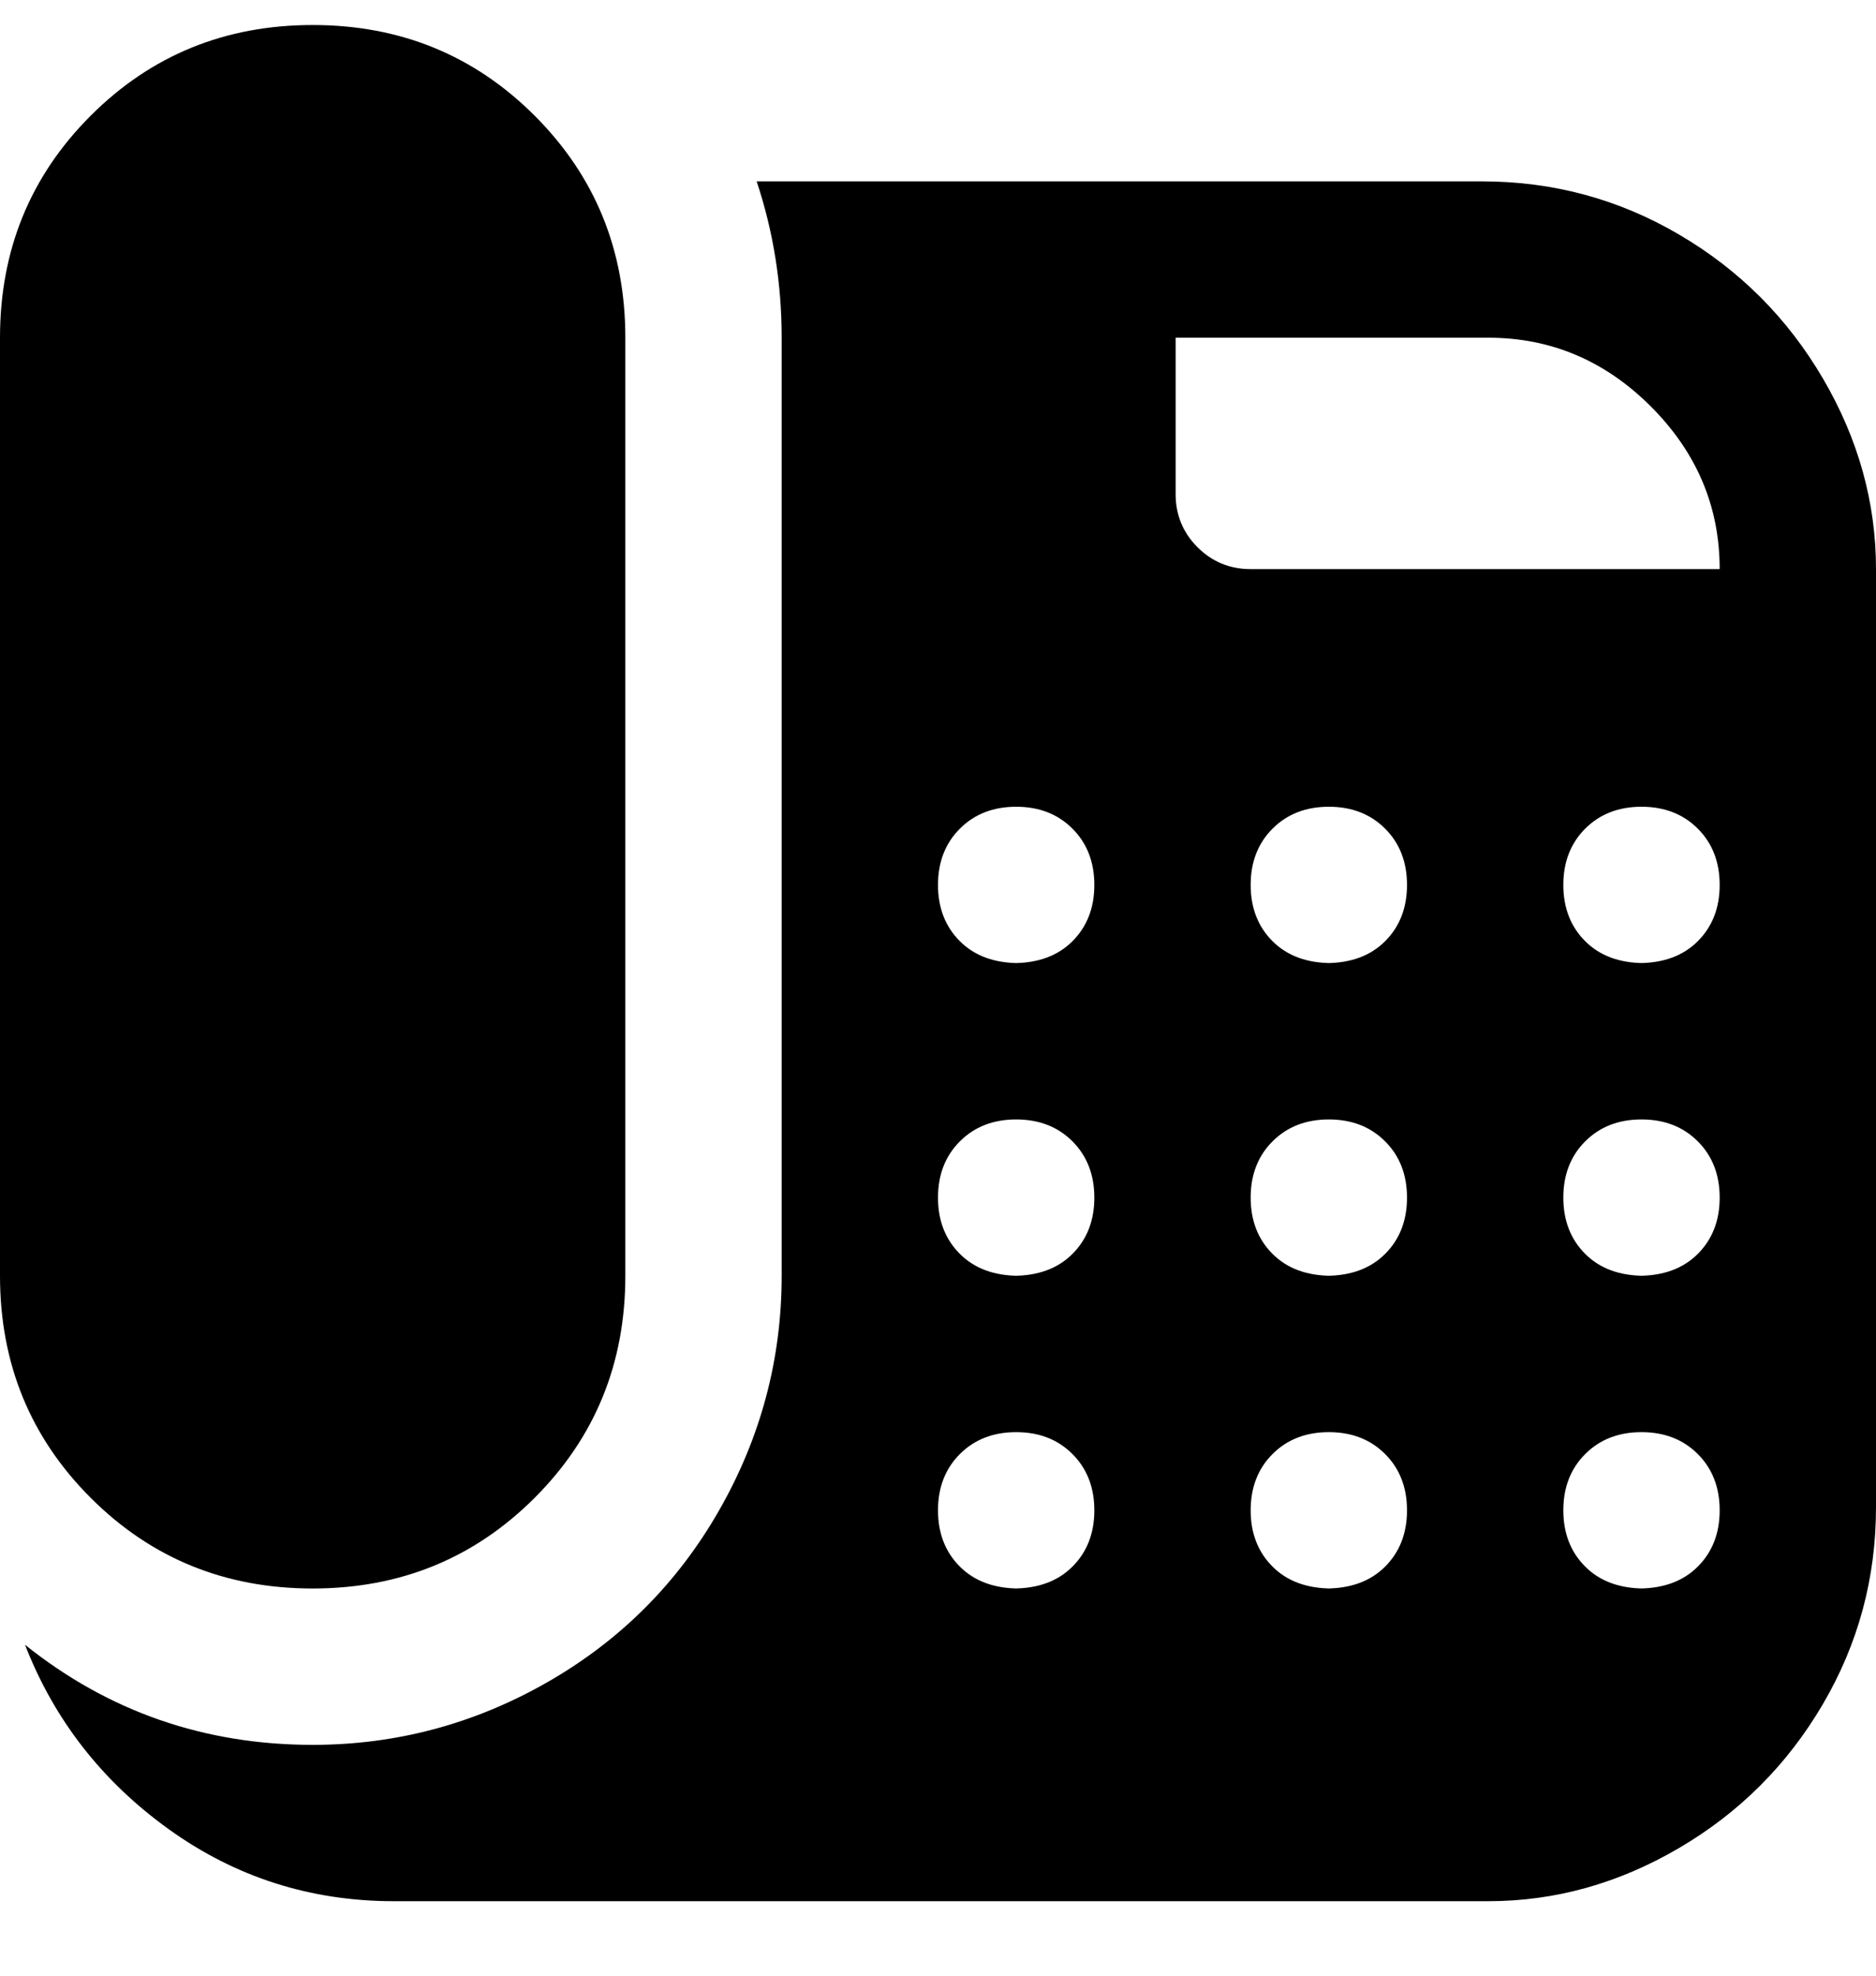 <svg viewBox="0 0 300 316" xmlns="http://www.w3.org/2000/svg"><path d="M50 254q-21 0-35.5-14.5T0 204V54q0-21 14.5-35.5T50 4q21 0 35.5 14.5T100 54v150q0 21-14.5 35.5T50 254zM238 29H121q4 12 4 25v150q0 20-10 37.5T87.5 269Q70 279 50 279q-26 0-46-16 7 18 23 29.5T63 304h175q16 0 30.5-8.5t23-23Q300 258 300 241V91q0-16-8.5-30.5t-23-23Q254 29 237 29h1zm-75 225q-6 0-9.5-3.5t-3.5-9q0-5.5 3.5-9t9-3.5q5.5 0 9 3.5t3.5 9q0 5.5-3.5 9T162 254h1zm0-50q-6 0-9.5-3.5t-3.5-9q0-5.5 3.5-9t9-3.5q5.5 0 9 3.5t3.5 9q0 5.5-3.5 9T162 204h1zm0-50q-6 0-9.5-3.5t-3.5-9q0-5.5 3.5-9t9-3.5q5.5 0 9 3.5t3.5 9q0 5.5-3.5 9T162 154h1zm50 100q-6 0-9.5-3.5t-3.5-9q0-5.5 3.5-9t9-3.5q5.5 0 9 3.5t3.5 9q0 5.5-3.5 9T212 254h1zm0-50q-6 0-9.5-3.5t-3.5-9q0-5.5 3.5-9t9-3.5q5.5 0 9 3.5t3.5 9q0 5.5-3.5 9T212 204h1zm0-50q-6 0-9.5-3.5t-3.5-9q0-5.5 3.5-9t9-3.5q5.5 0 9 3.5t3.5 9q0 5.5-3.5 9T212 154h1zm50 100q-6 0-9.5-3.5t-3.5-9q0-5.5 3.5-9t9-3.5q5.5 0 9 3.5t3.5 9q0 5.5-3.5 9T262 254h1zm0-50q-6 0-9.5-3.5t-3.5-9q0-5.5 3.5-9t9-3.5q5.5 0 9 3.5t3.5 9q0 5.5-3.5 9T262 204h1zm0-50q-6 0-9.5-3.5t-3.5-9q0-5.5 3.5-9t9-3.5q5.5 0 9 3.5t3.5 9q0 5.5-3.5 9T262 154h1zm-63-63q-5 0-8.5-3.5T188 79V54h50q15 0 26 11t11 26h-75z"/></svg>